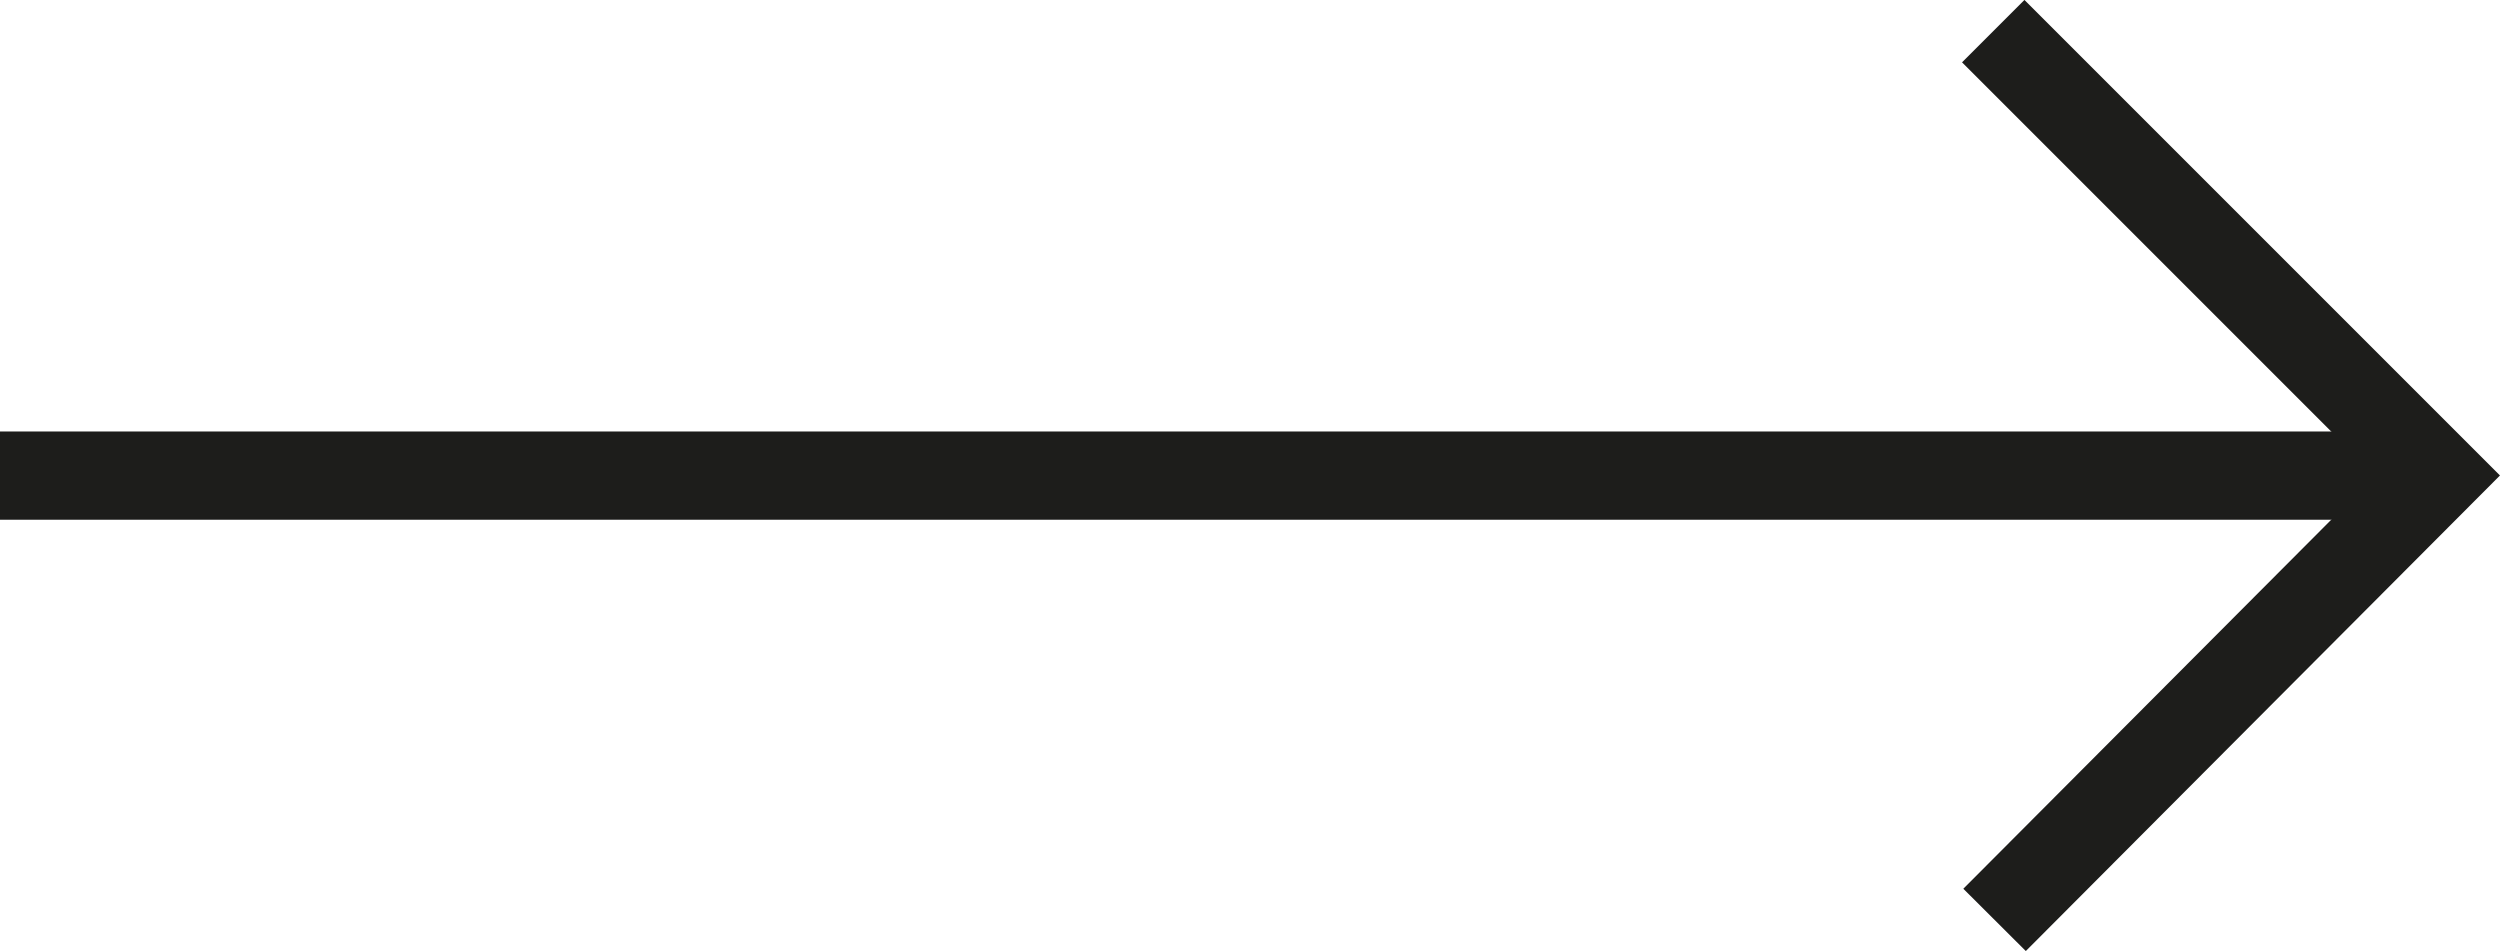 <svg xmlns="http://www.w3.org/2000/svg" width="28.332" height="10.779" viewBox="0 0 28.332 10.779">
  <g id="Group_81" data-name="Group 81" transform="translate(-2178.006 4806.9)">
    <line id="Line_1" data-name="Line 1" x2="27.387" transform="translate(2178.006 -4801.51)" fill="none" stroke="#1d1d1b" stroke-miterlimit="10" stroke-width="1"/>
    <path id="Path_283" data-name="Path 283" d="M2253.019-4806.547l5.036,5.036-5.021,5.036" transform="translate(-52.424)" fill="none" stroke="#1d1d1b" stroke-miterlimit="10" stroke-width="1"/>
  </g>
</svg>
